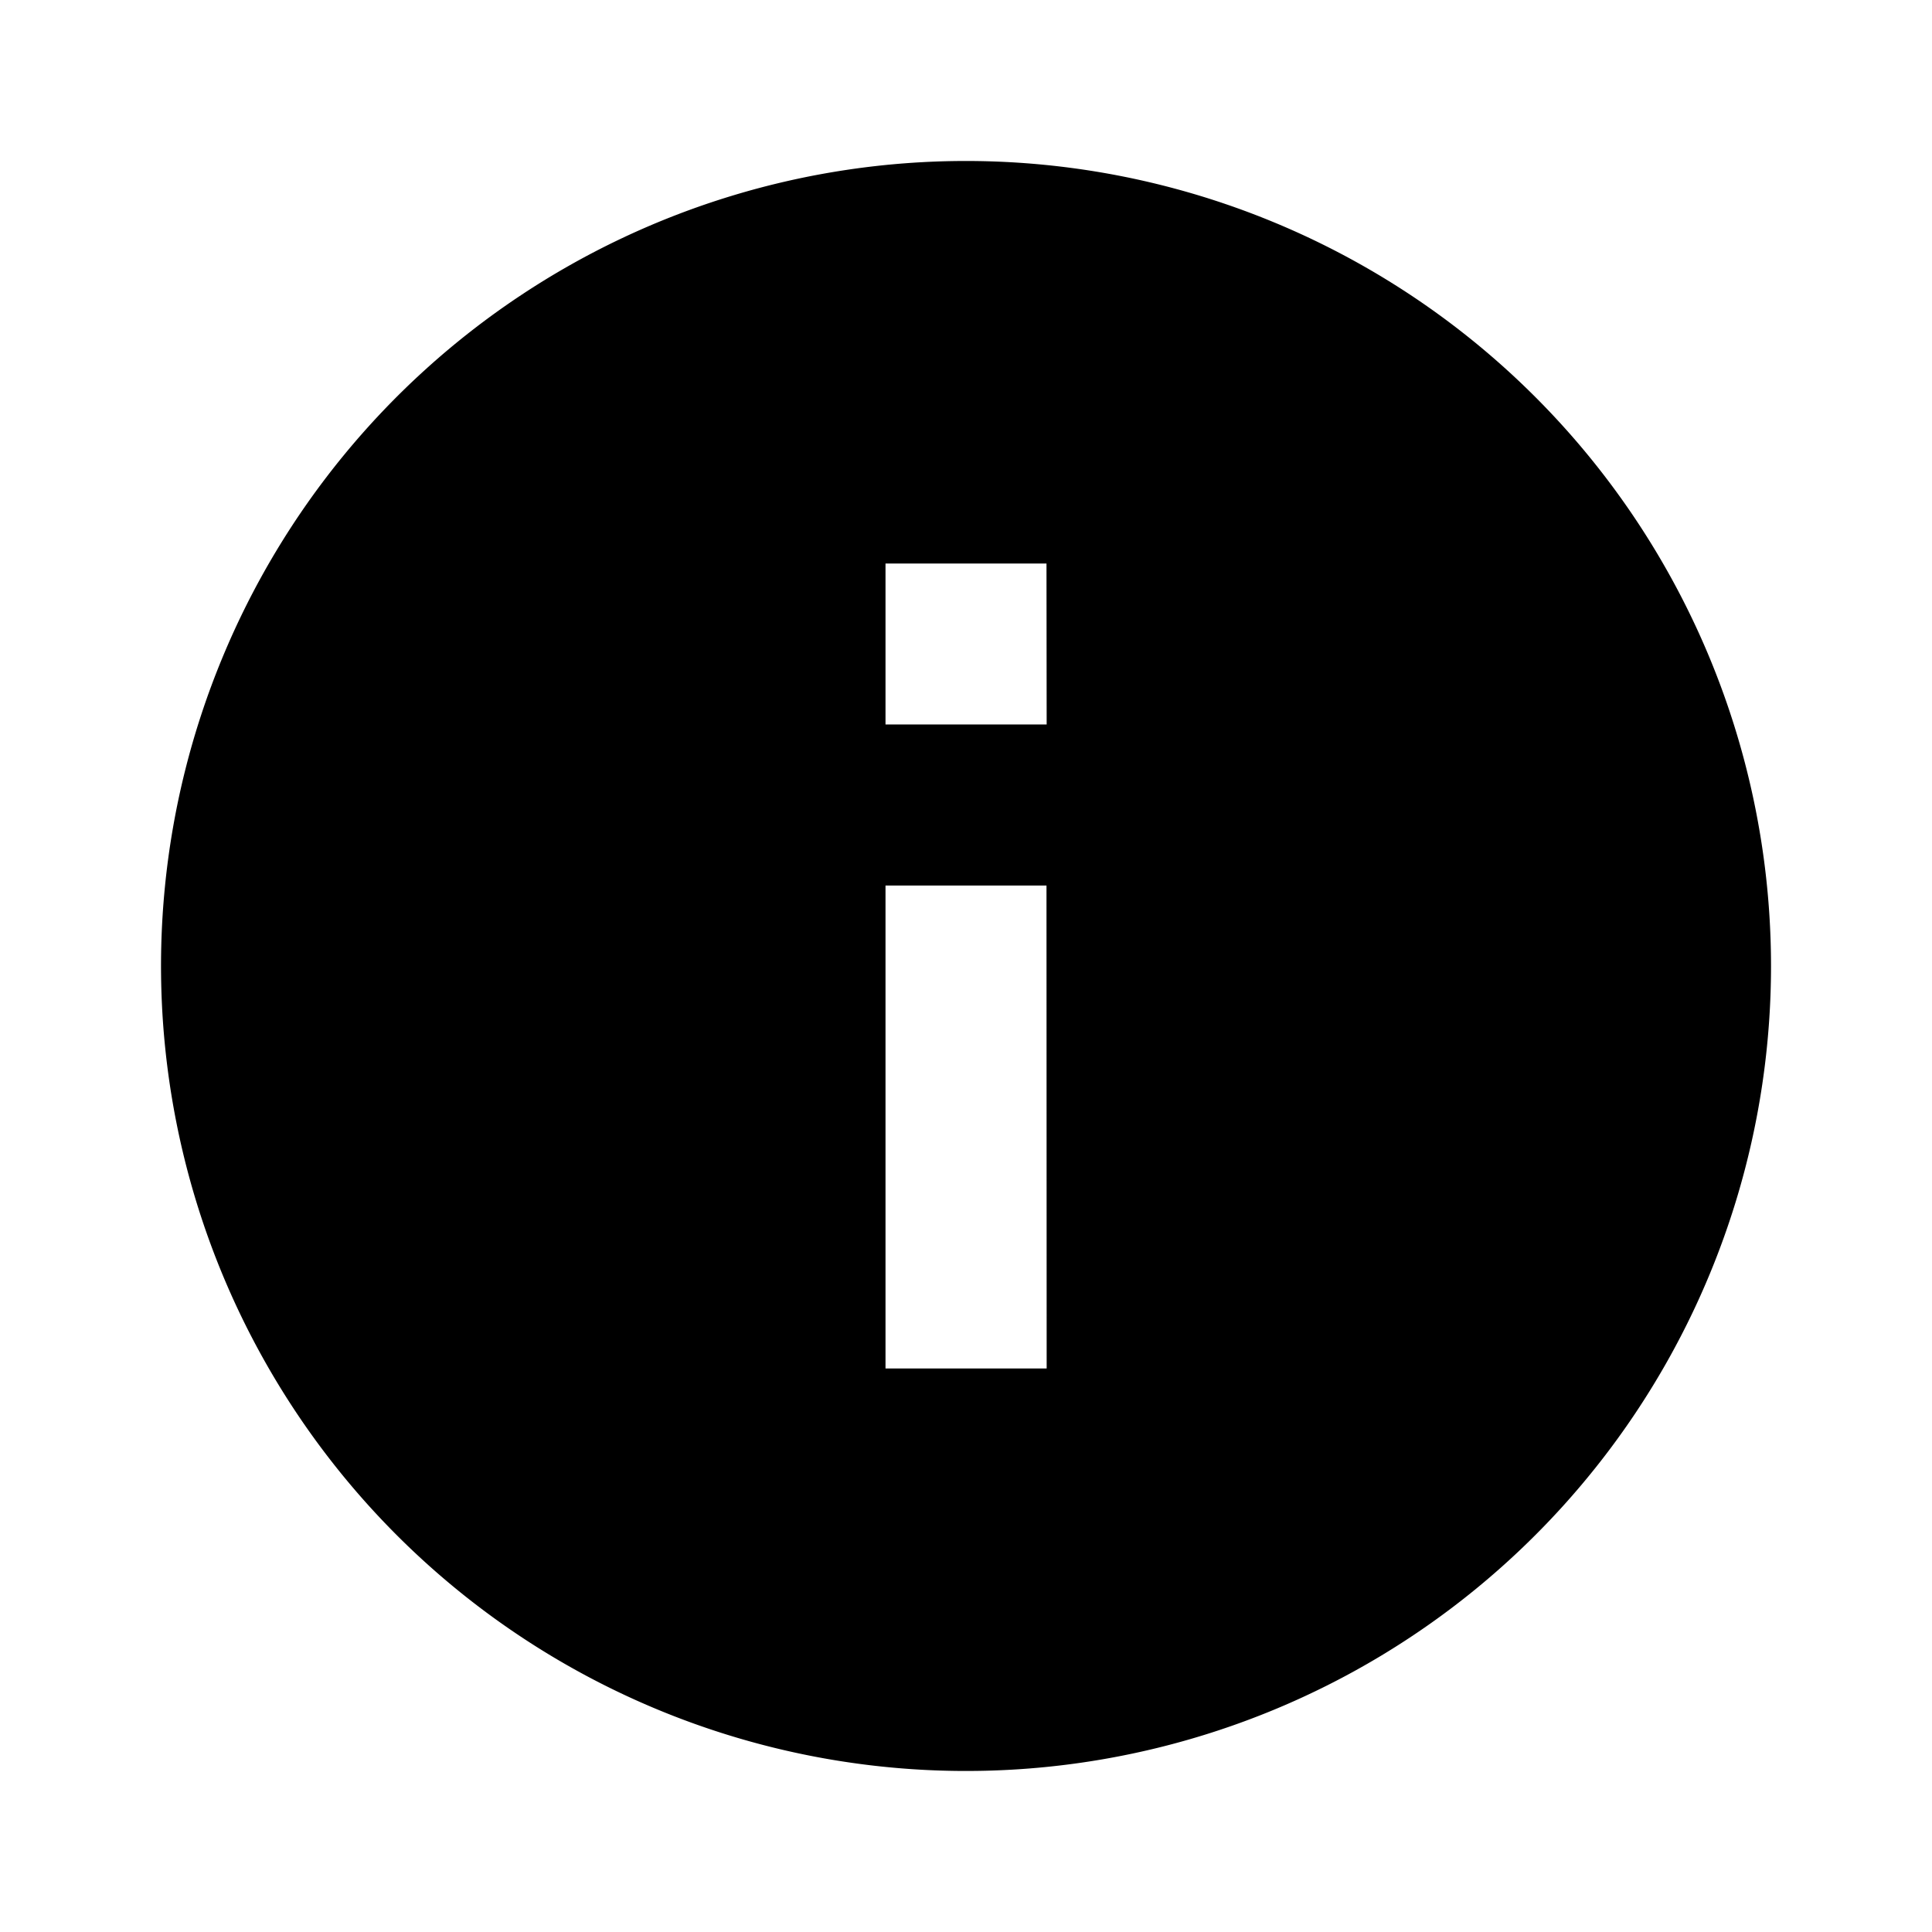 <svg id="g2588" xmlns="http://www.w3.org/2000/svg" width="45.521" height="45.521" viewBox="0 0 45.521 45.521">
  <path id="path2574" d="M0,0H45.521V45.521H0Z" fill="none"/>
  <path id="path2576" d="M22.761,3.793A18.967,18.967,0,1,0,41.728,22.761,18.974,18.974,0,0,0,22.761,3.793Zm1.9,28.451H20.864V20.864h3.793Zm0-15.174H20.864V13.277h3.793Z"/>
</svg>
